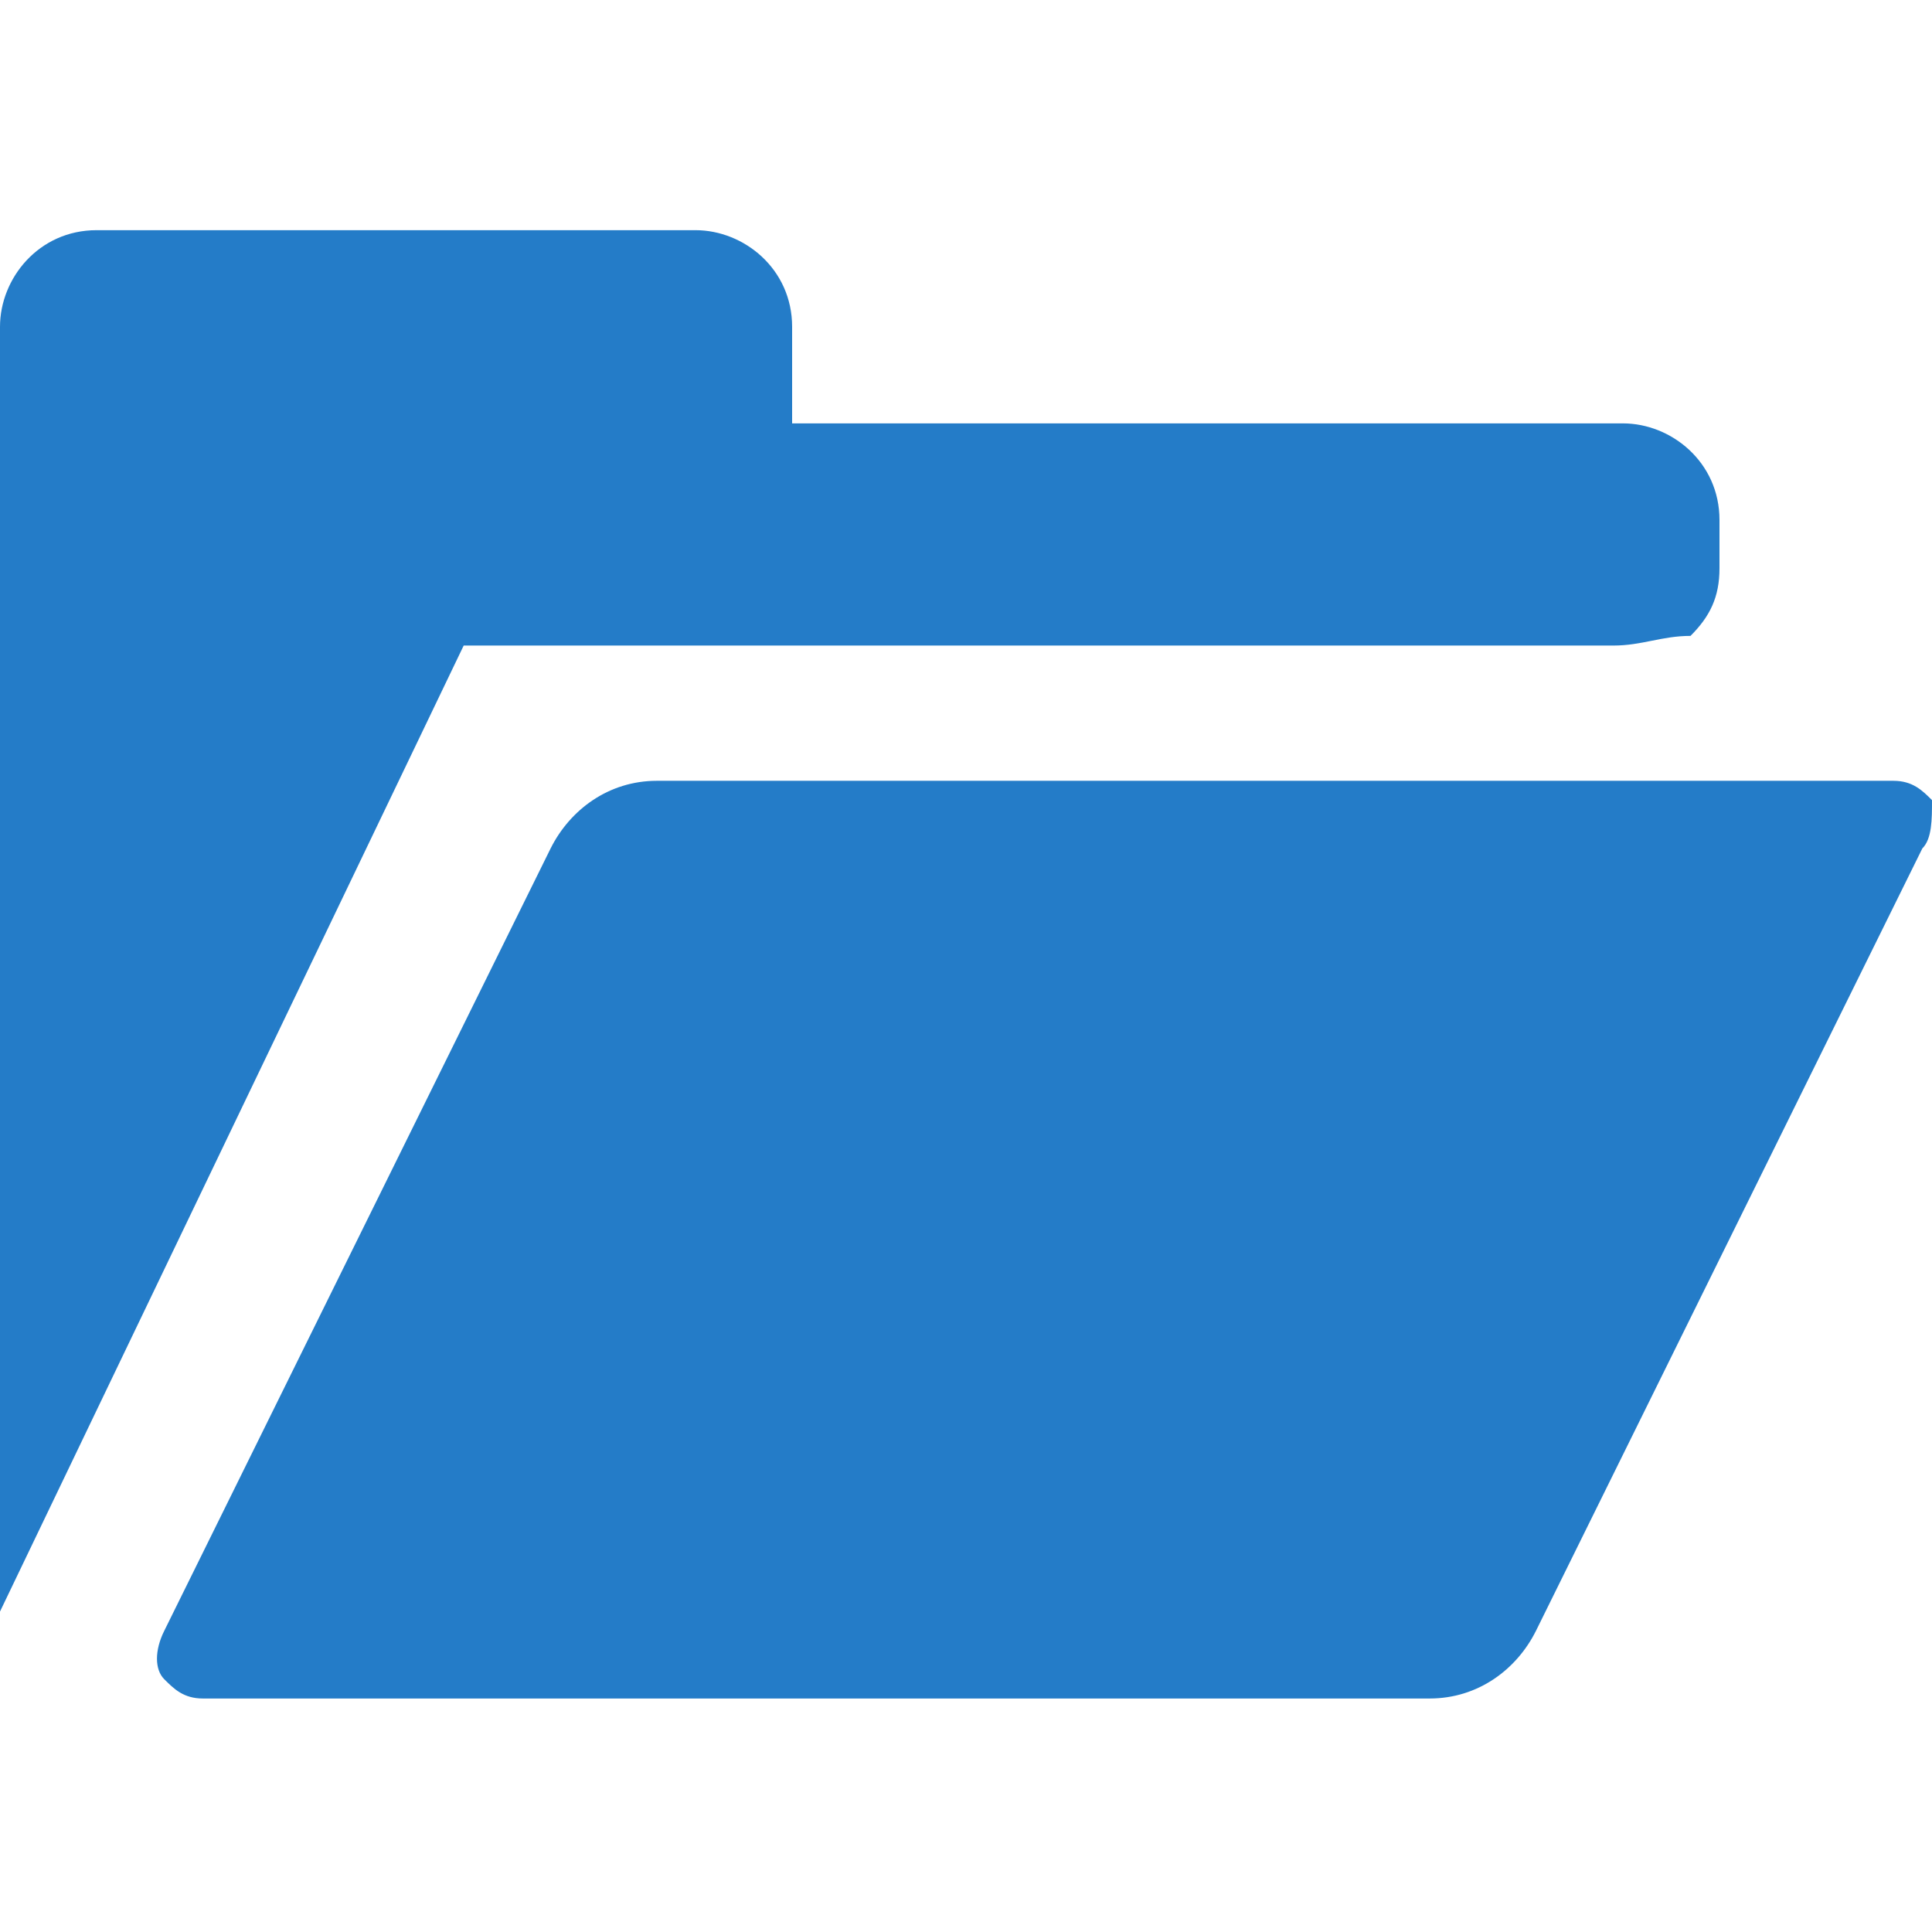<?xml version="1.0" standalone="no"?><!DOCTYPE svg PUBLIC "-//W3C//DTD SVG 1.1//EN" "http://www.w3.org/Graphics/SVG/1.1/DTD/svg11.dtd"><svg t="1595660746355" class="icon" viewBox="0 0 1024 1024" version="1.1" xmlns="http://www.w3.org/2000/svg" p-id="5715" xmlns:xlink="http://www.w3.org/1999/xlink" width="200" height="200"><defs><style type="text/css"></style></defs><path d="M1018.88 449.68L814.08 864.4c-10.24 20.48-30.72 35.84-56.32 35.84H107.52c-10.24 0-15.36-5.12-20.48-10.24-5.12-5.12-5.12-15.36 0-25.6l204.8-414.72c10.24-20.48 30.72-35.84 56.32-35.84h655.36c10.24 0 15.36 5.12 20.48 10.24 0 10.24 0 20.48-5.12 25.6zM855.04 342.16H245.76L0 854.16V173.2C0 147.6 20.48 122 51.2 122h317.44c25.6 0 51.2 20.48 51.2 51.2v51.2h440.32c25.6 0 51.2 20.48 51.2 51.2v25.6c0 15.36-5.12 25.6-15.36 35.84-15.36 0-25.6 5.12-40.96 5.12z" fill="#247CC8" p-id="5716"></path></svg>